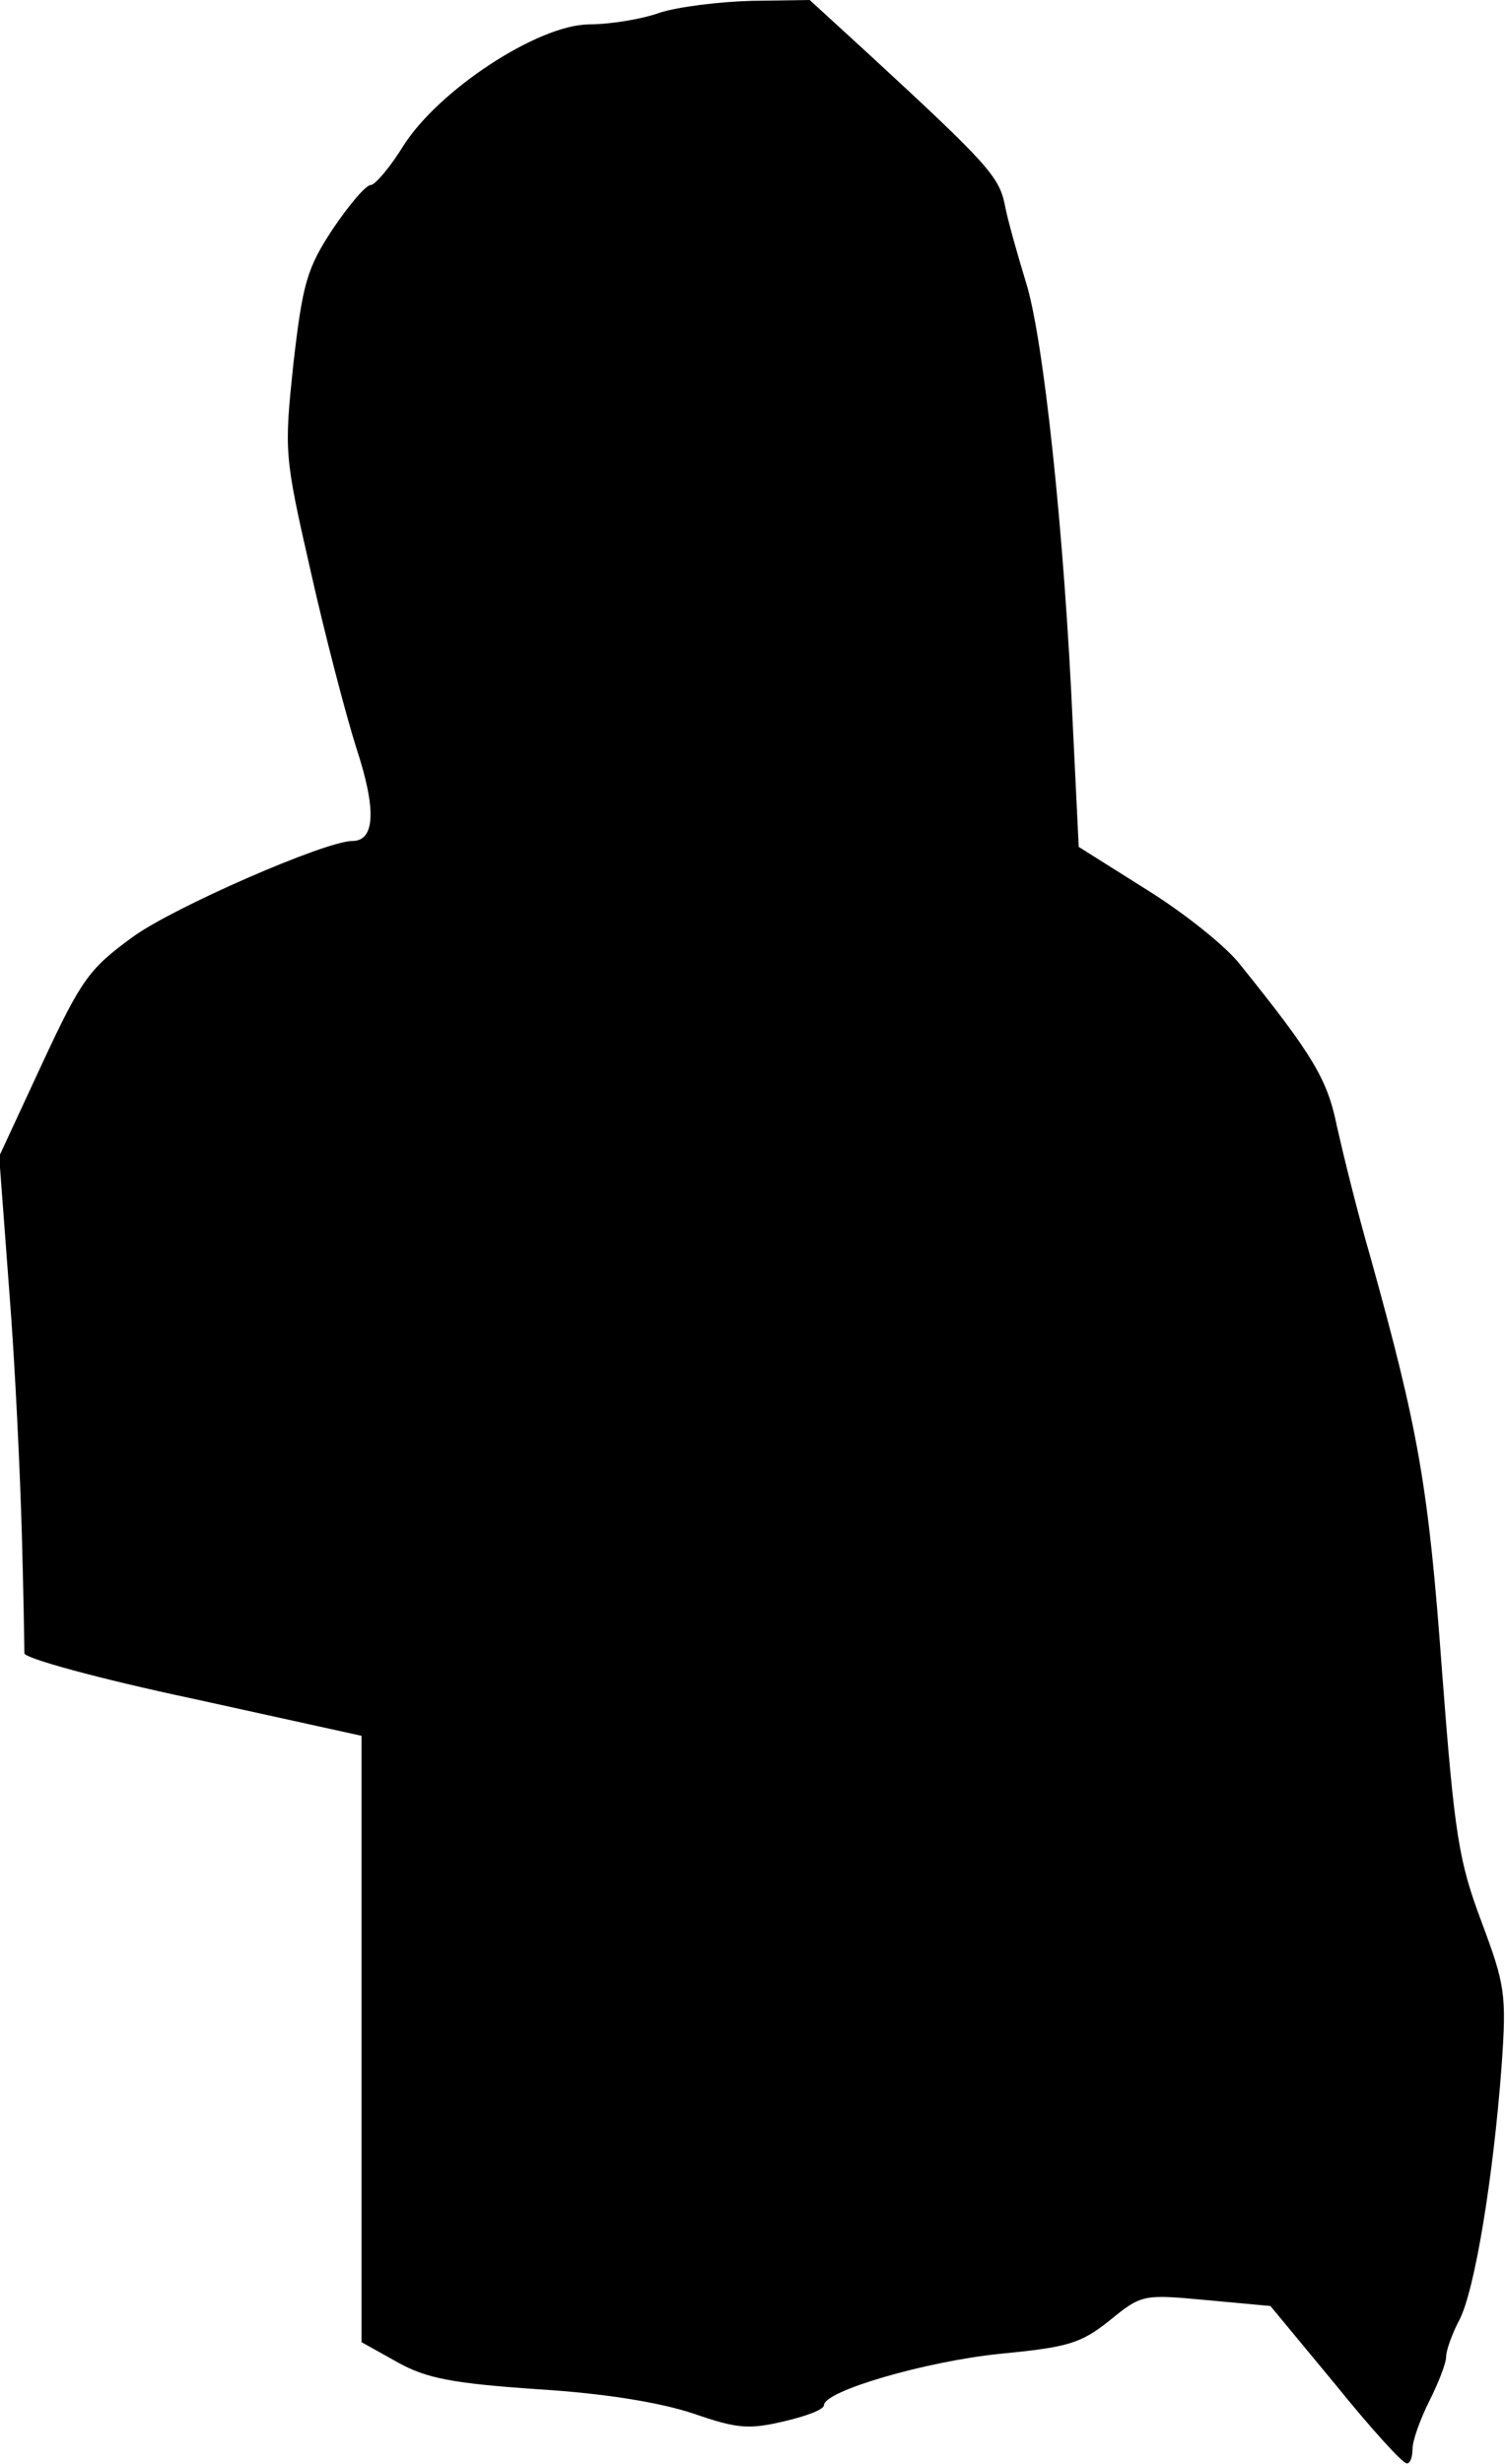<?xml version="1.0" standalone="no"?>
<!DOCTYPE svg PUBLIC "-//W3C//DTD SVG 20010904//EN"
 "http://www.w3.org/TR/2001/REC-SVG-20010904/DTD/svg10.dtd">
<svg version="1.0" xmlns="http://www.w3.org/2000/svg"
 width="179pt" height="293pt" viewBox="0 0 179 293"
 preserveAspectRatio="xMidYMid meet">
<g transform="translate(0,293) scale(0.1,-0.1)"
fill="#000000" stroke="none">
<path fill="#000000" stroke="none" d="M785 2915 c-22 -8 -60 -14 -85 -14 -61
-1 -178 -78 -220 -144 -16 -26 -34 -47 -39 -47 -6 0 -26 -24 -45 -52 -31 -47
-36 -65 -47 -160 -11 -105 -11 -109 20 -245 17 -76 42 -172 55 -213 24 -73 22
-110 -5 -110 -32 0 -213 -79 -261 -114 -52 -38 -61 -50 -108 -151 l-51 -110
12 -160 c7 -88 13 -218 15 -290 2 -71 3 -135 3 -141 1 -6 88 -30 201 -54 l200
-44 0 -360 0 -361 43 -24 c34 -19 65 -25 167 -32 81 -5 146 -16 185 -29 52
-18 66 -19 108 -9 26 6 47 14 47 19 0 17 121 52 208 61 82 8 97 12 132 40 38
31 40 31 115 24 l76 -7 77 -93 c42 -52 80 -94 85 -94 4 -1 7 7 7 17 0 10 9 35
20 57 11 22 20 45 20 53 0 7 7 27 16 44 18 35 40 168 50 302 6 85 4 96 -24
171 -27 72 -32 102 -47 299 -16 219 -28 286 -85 491 -16 55 -33 125 -40 156
-11 55 -28 84 -115 192 -16 21 -66 61 -111 89 l-81 51 -7 144 c-10 227 -35
463 -56 528 -10 33 -22 75 -25 92 -7 33 -20 48 -161 178 l-71 65 -69 -1 c-38
-1 -87 -7 -109 -14z"/>
</g>
</svg>
